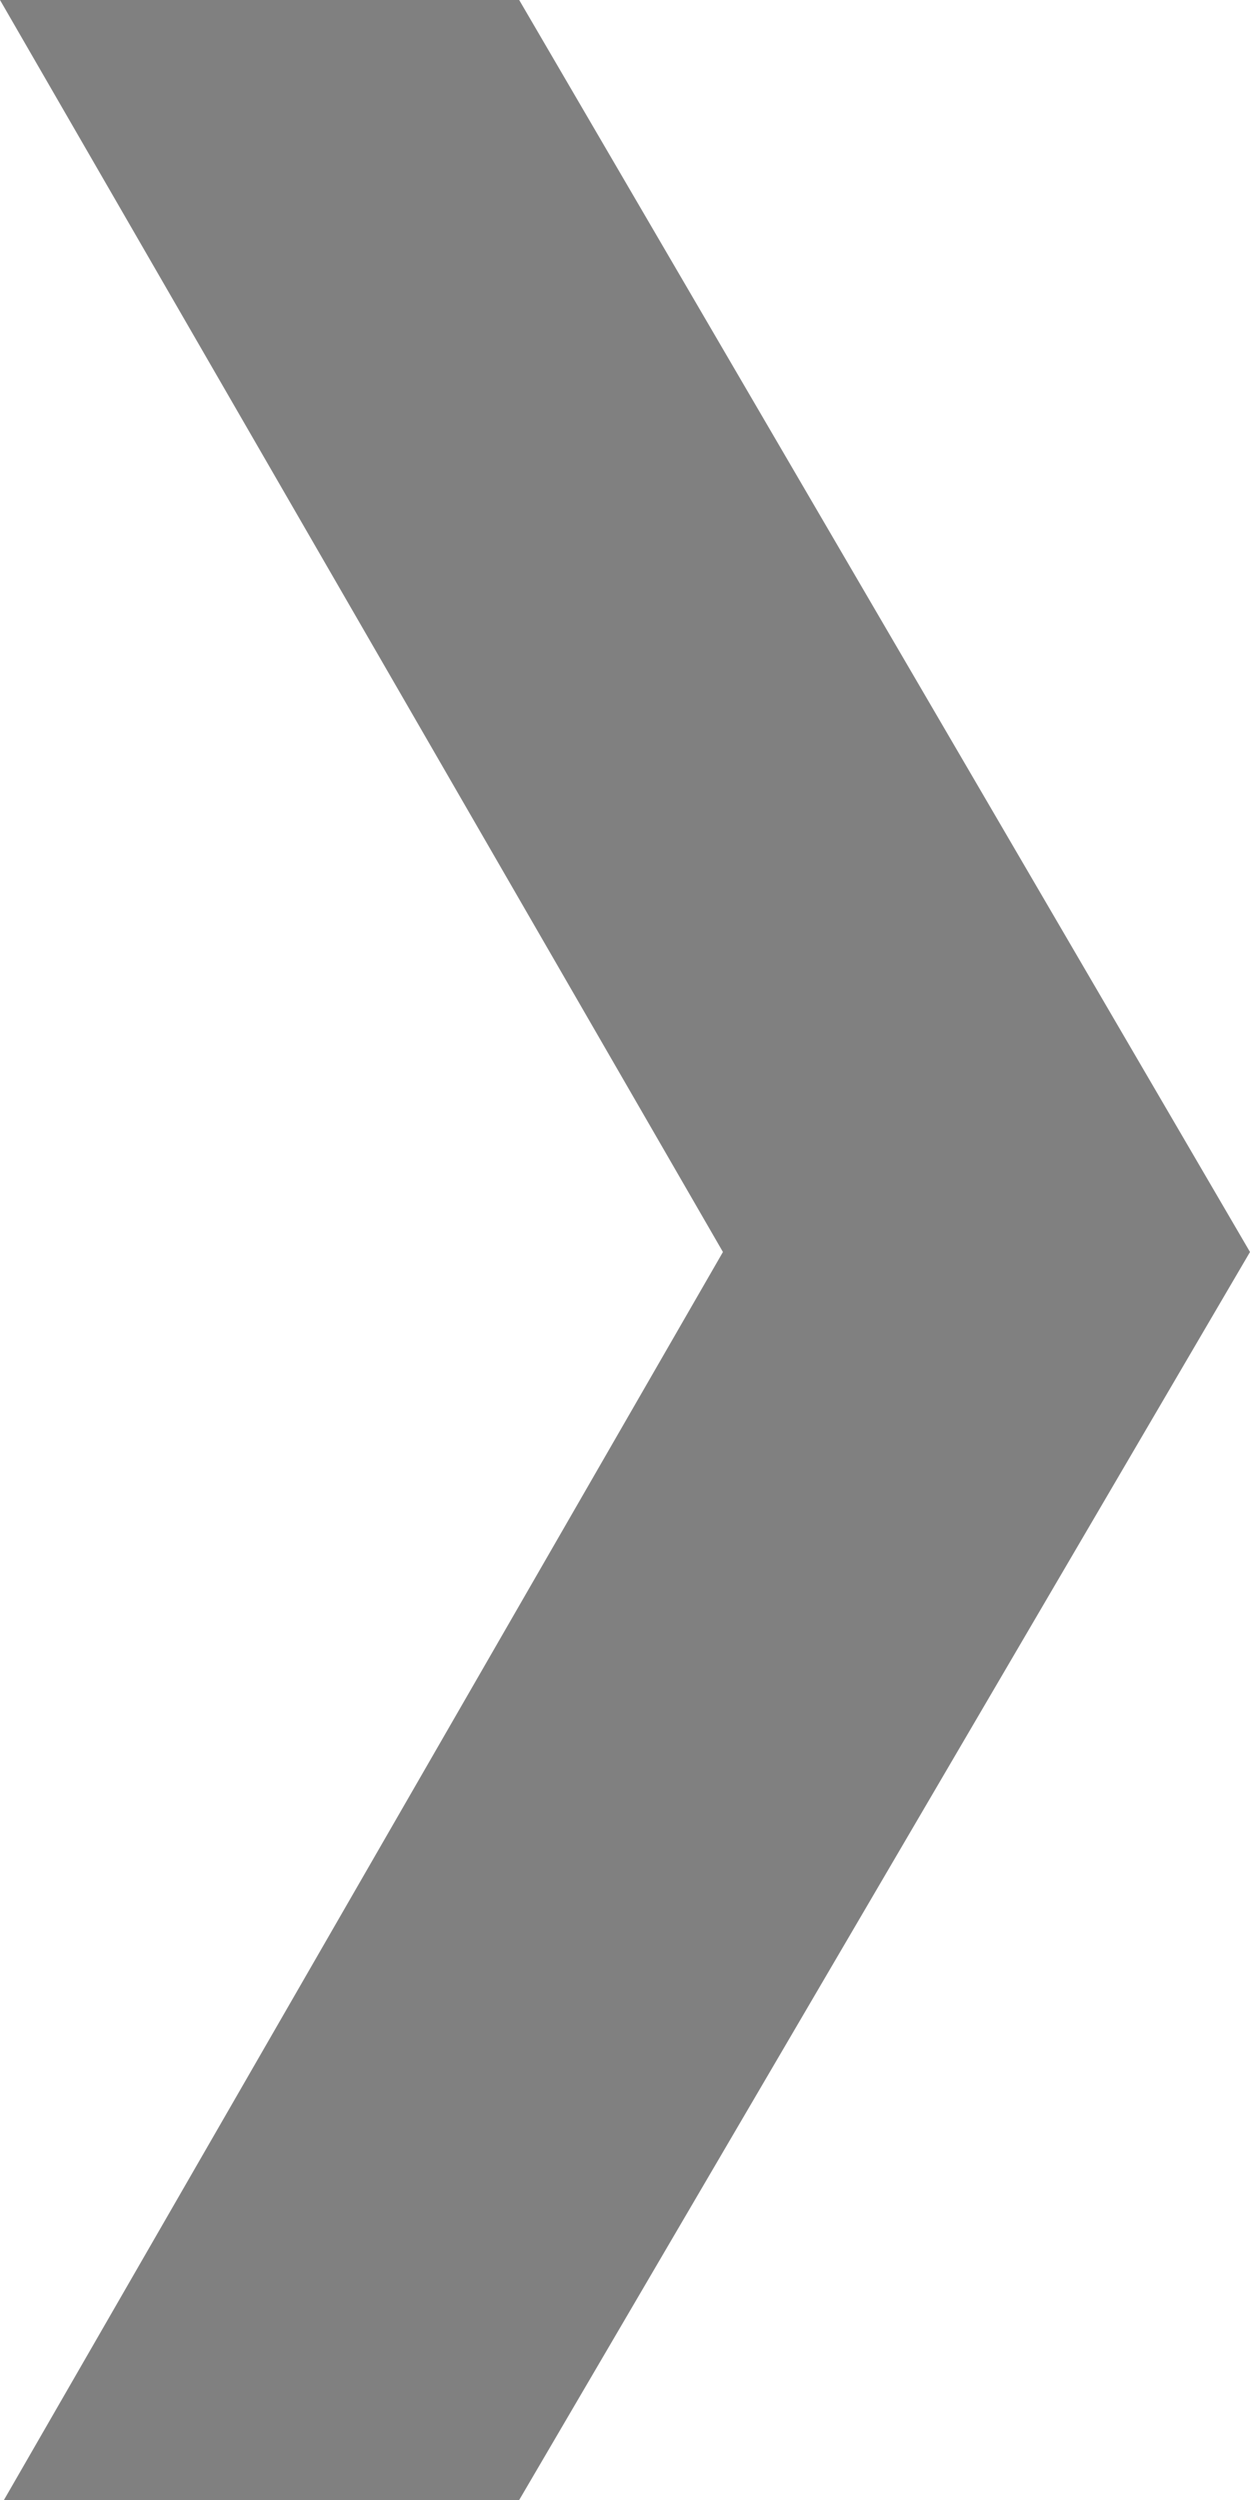 <svg xmlns="http://www.w3.org/2000/svg" width="20" height="40" viewBox="0 0 20 40"><path id="Path_1538" data-name="Path 1538" fill="gray" d="M0,0,11.567,20.032.063,40H8.307L20,20.032,8.307,0Z" transform="translate(0 0)"/></svg>
